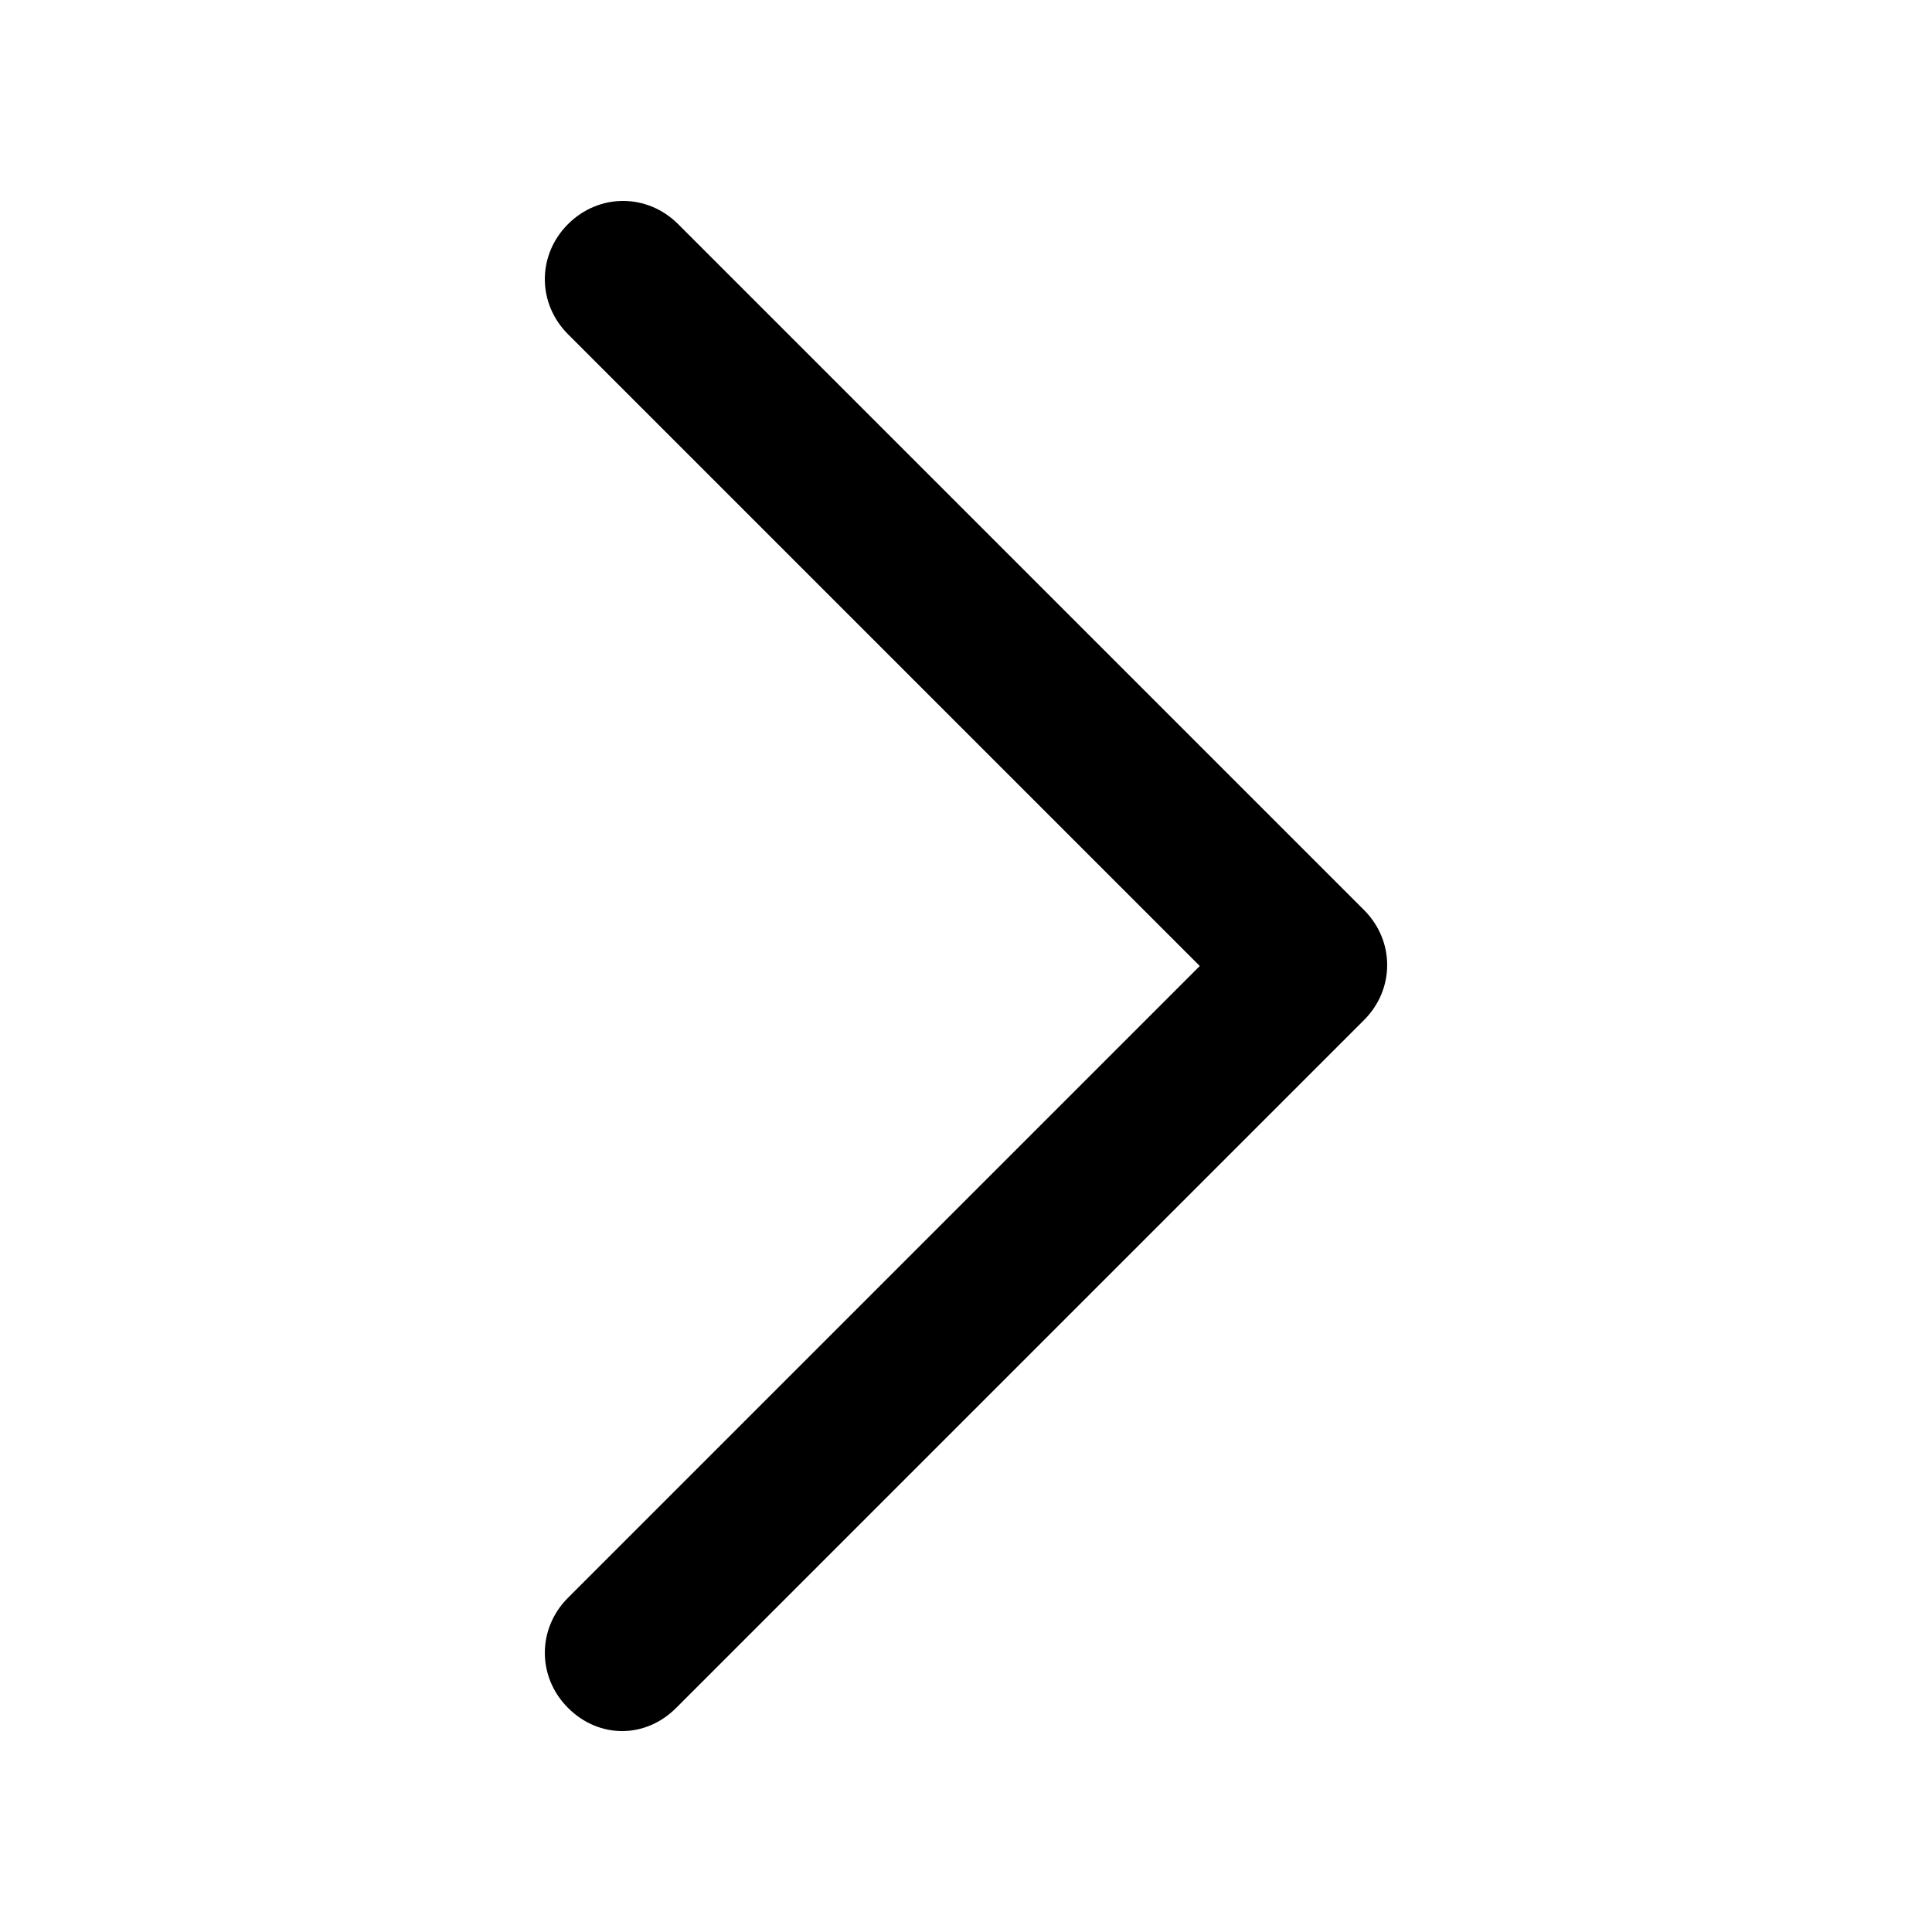 <svg width="100" height="100" xmlns="http://www.w3.org/2000/svg" xmlns:svg="http://www.w3.org/2000/svg">
    <g>
        <title>Layer 1</title>
        <g id="svg_1">
            <path d="m29.4,88.4c0.8,0.8 1.8,1.2 2.8,1.2s2,-0.4 2.8,-1.2l35.6,-35.6c1.6,-1.6 1.6,-4.1 0,-5.7l-35.5,-35.5c-1.6,-1.6 -4.1,-1.6 -5.7,0c-1.6,1.6 -1.6,4.1 0,5.7l32.7,32.7l-32.7,32.7c-1.6,1.6 -1.6,4.1 0,5.7z" id="svg_2"/>
        </g>
    </g>
</svg>